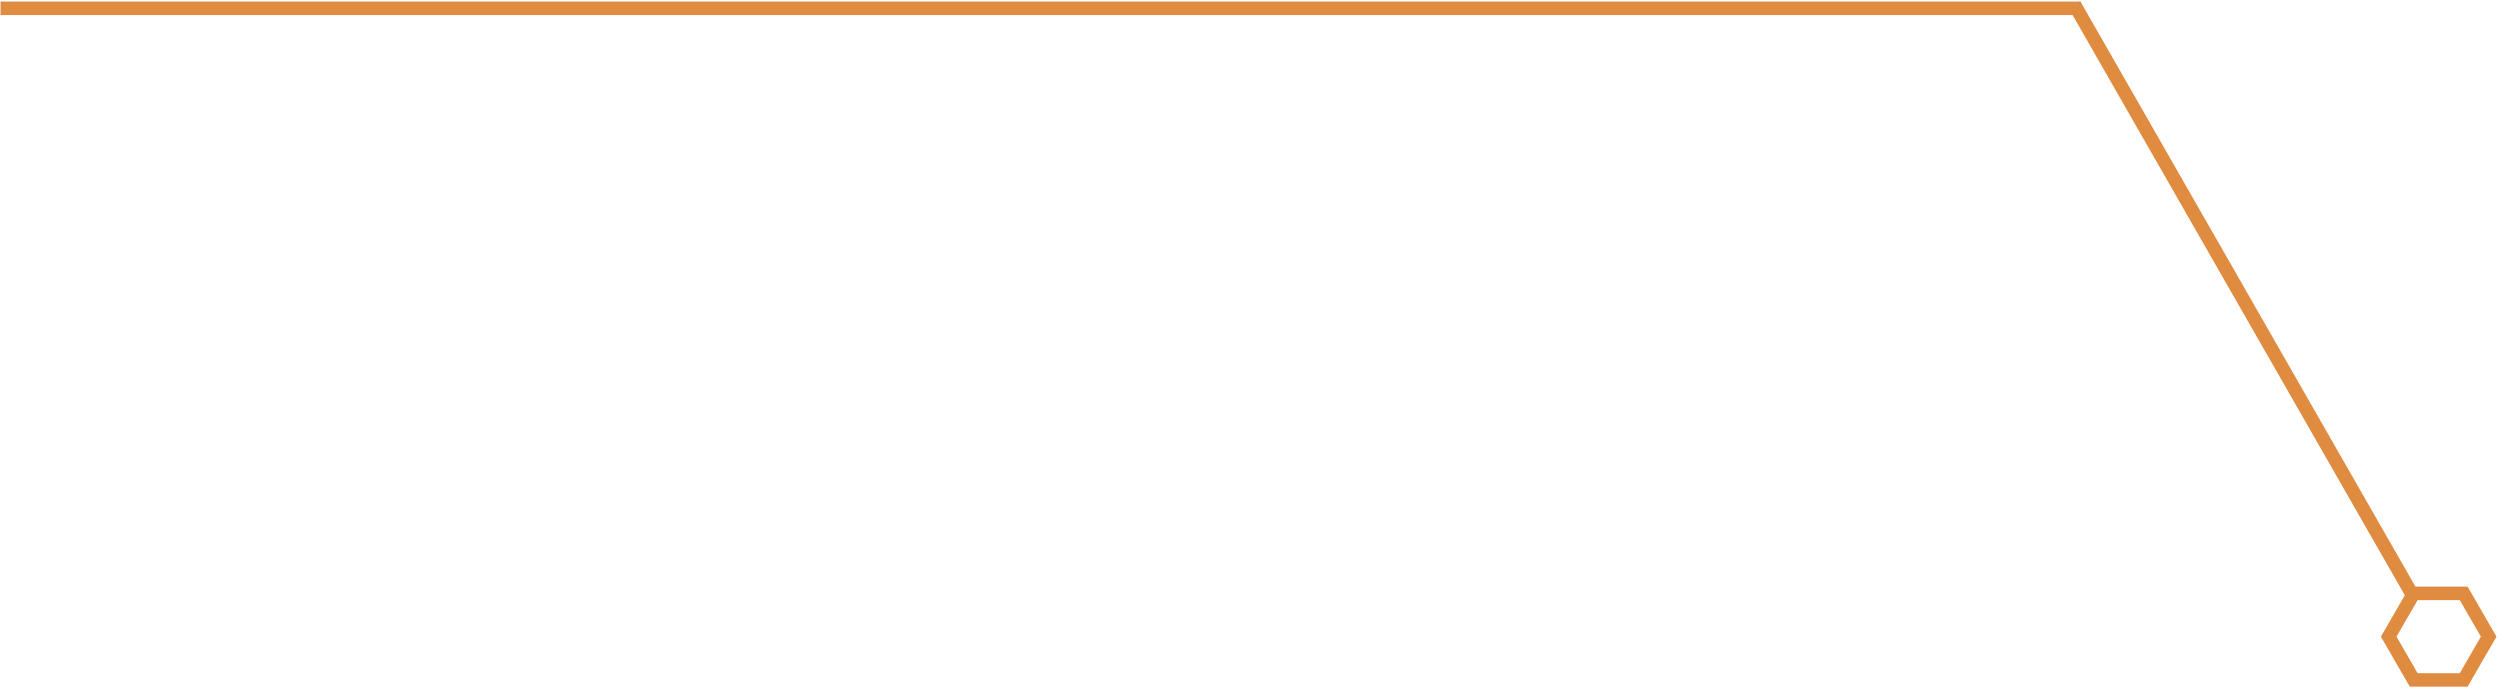 <svg width="370" height="103" viewBox="0 0 370 103" fill="none" xmlns="http://www.w3.org/2000/svg">
<line x1="0.083" y1="1.229" x2="307.856" y2="1.229" stroke="#DF8C40" stroke-width="2"/>
<line y1="-1" x2="100.804" y2="-1" transform="matrix(-0.497 -0.868 0.864 -0.503 357.979 87.681)" stroke="#DF8C40" stroke-width="2"/>
<path d="M364.049 100.631L364.626 100.631L364.915 100.131L368.036 94.724L368.325 94.224L368.036 93.724L364.915 88.318L364.626 87.818L364.049 87.818L357.806 87.818L357.228 87.818L356.94 88.318L353.818 93.724L353.53 94.224L353.818 94.724L356.94 100.131L357.228 100.631L357.806 100.631L364.049 100.631Z" stroke="#DF8C40" stroke-width="2"/>
</svg>
